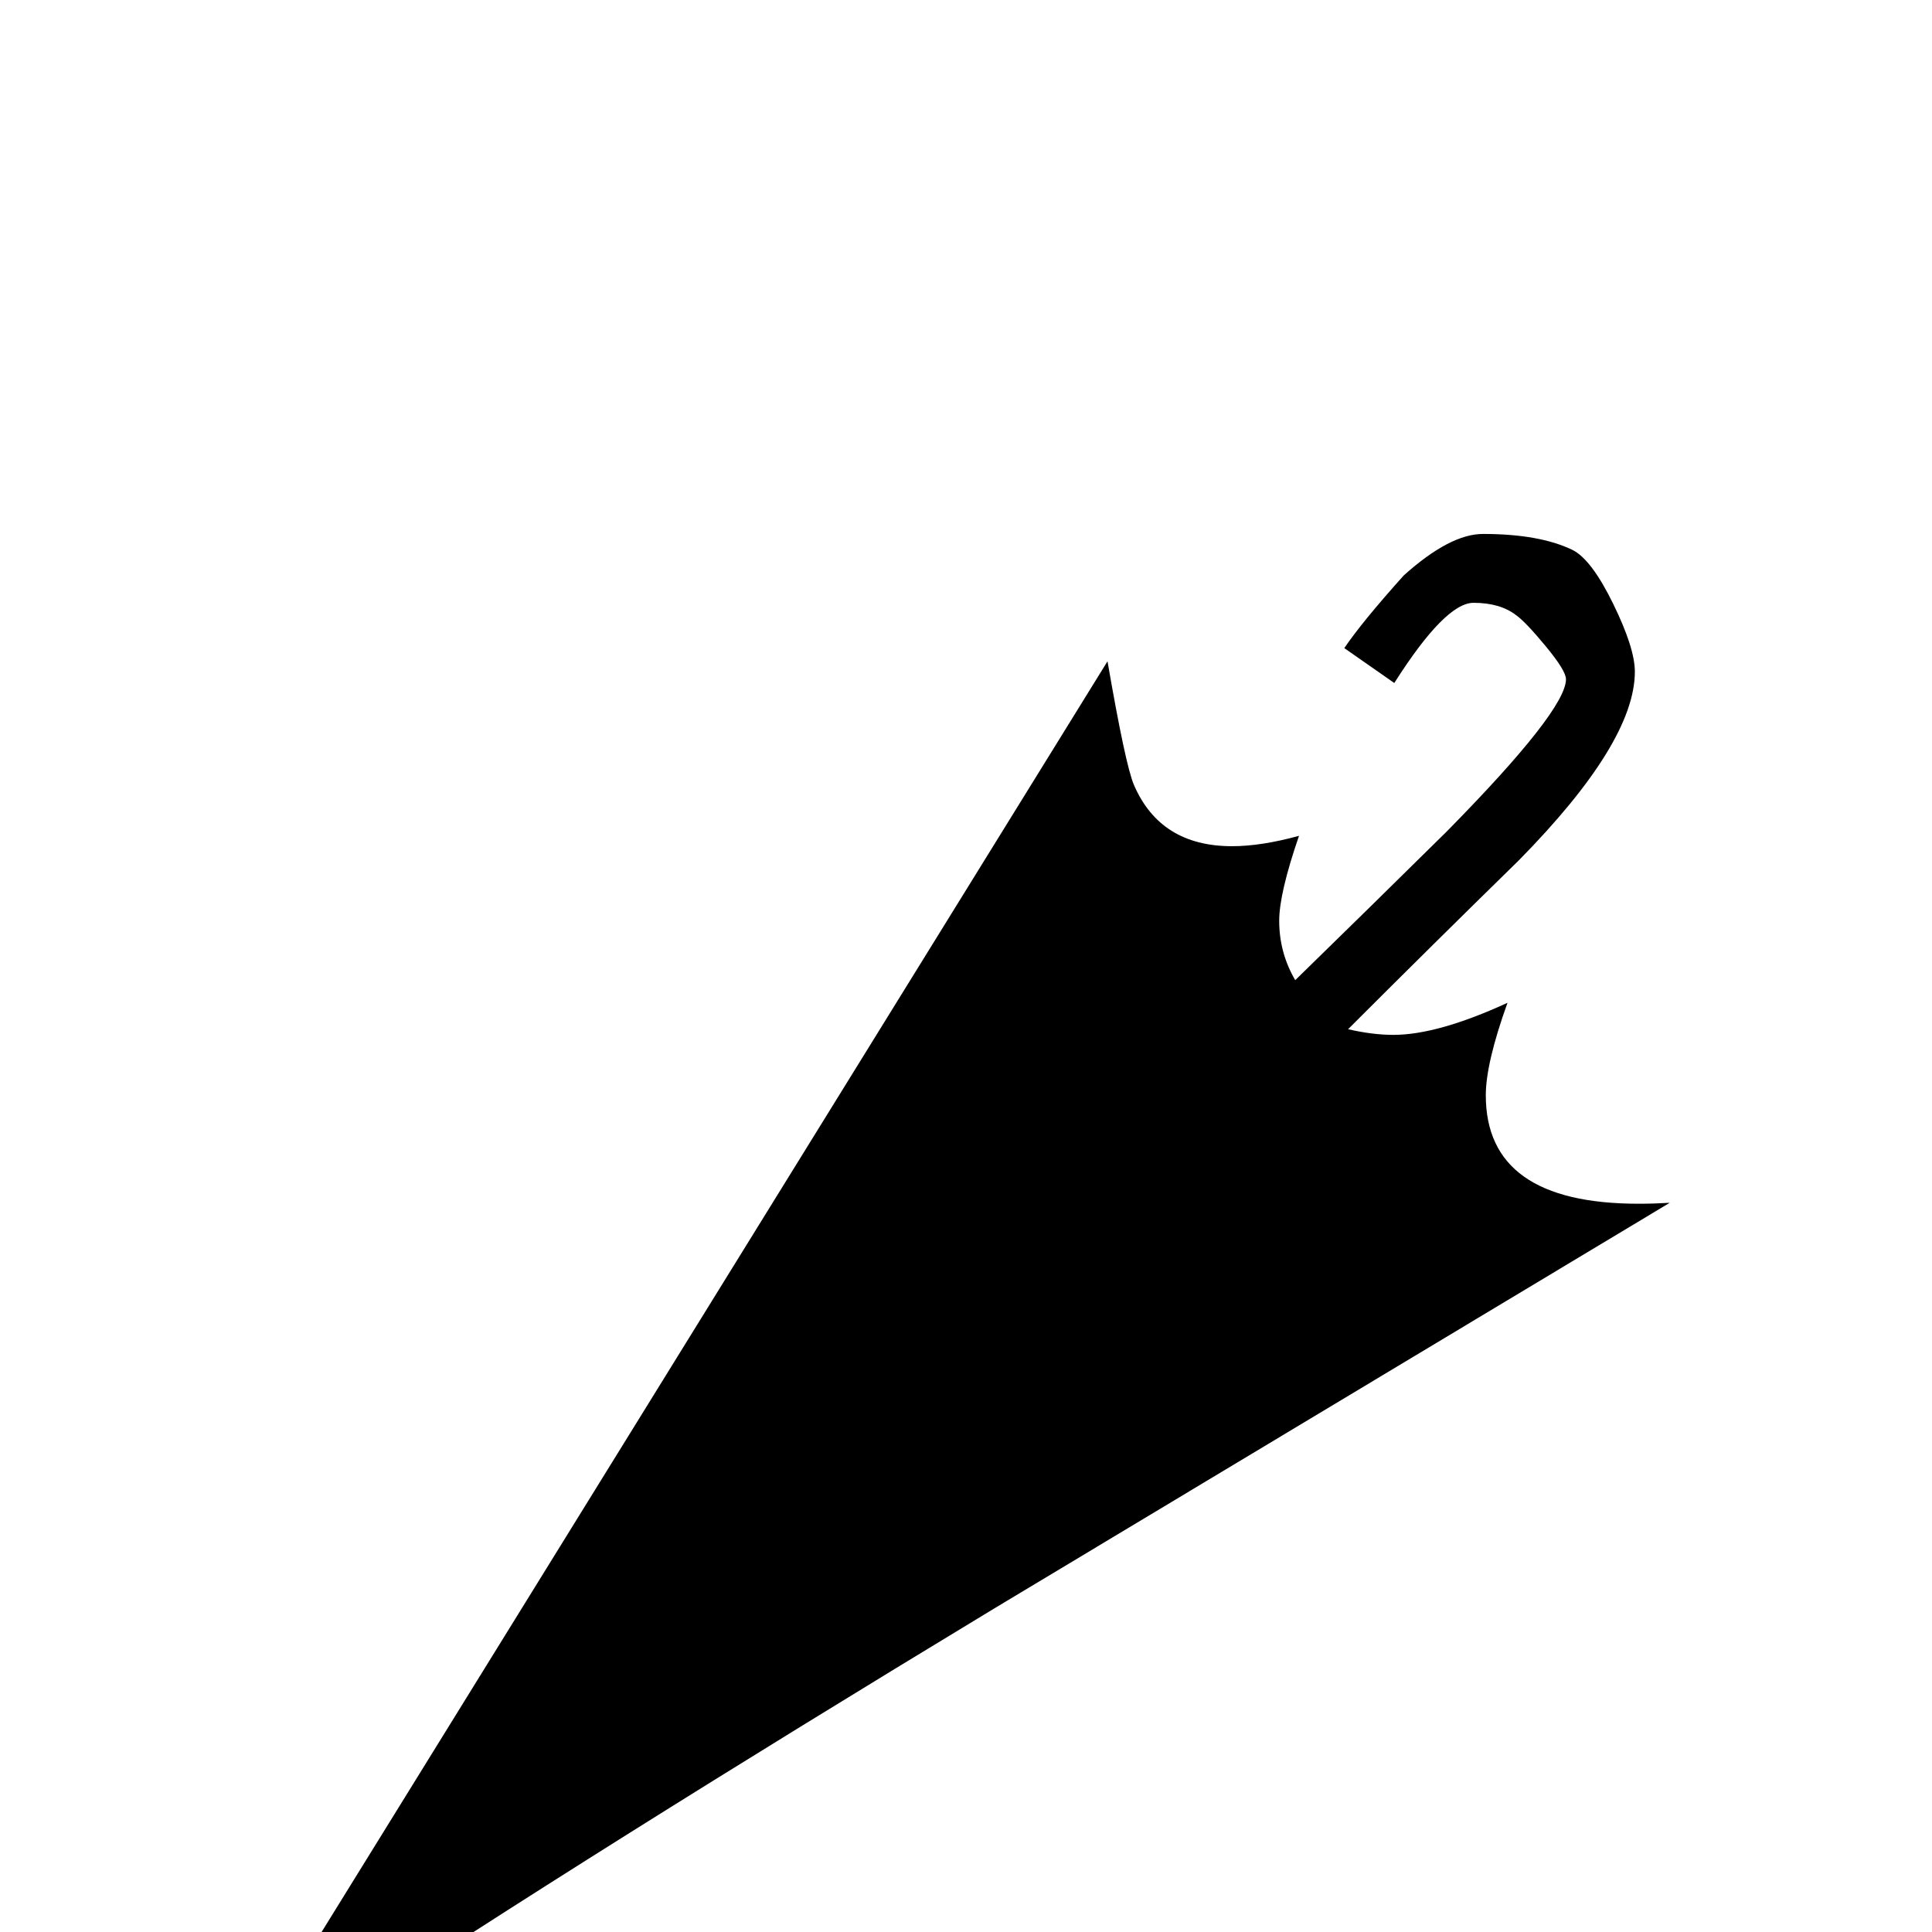 <?xml version="1.0" standalone="no"?>
<!DOCTYPE svg PUBLIC "-//W3C//DTD SVG 1.1//EN" "http://www.w3.org/Graphics/SVG/1.1/DTD/svg11.dtd" >
<svg viewBox="0 -442 2048 2048">
  <g transform="matrix(1 0 0 -1 0 1606)">
   <path fill="currentColor"
d="M1770 773l-716 -430q-423 -256 -707 -444q-11 -7 -73 -67l-163 -159l-29 29q66 68 131 136q80 85 118 146l843 1363q19 -110 28 -131q28 -65 104 -65q31 0 71 11q-21 -61 -21 -90q0 -34 17 -63q81 79 161 158q126 128 126 161q0 9 -21.5 35t-31.5 33q-17 13 -45 13
q-30 0 -84 -85l-53 37q19 28 63 77q49 44 84 44q60 0 95 -17q20 -10 43 -57t23 -72q0 -75 -123 -200q-91 -89 -181 -179q26 -6 48 -6q47 0 121 34q-23 -64 -23 -98q0 -115 162 -115q16 0 33 1z" />
  </g>

</svg>
